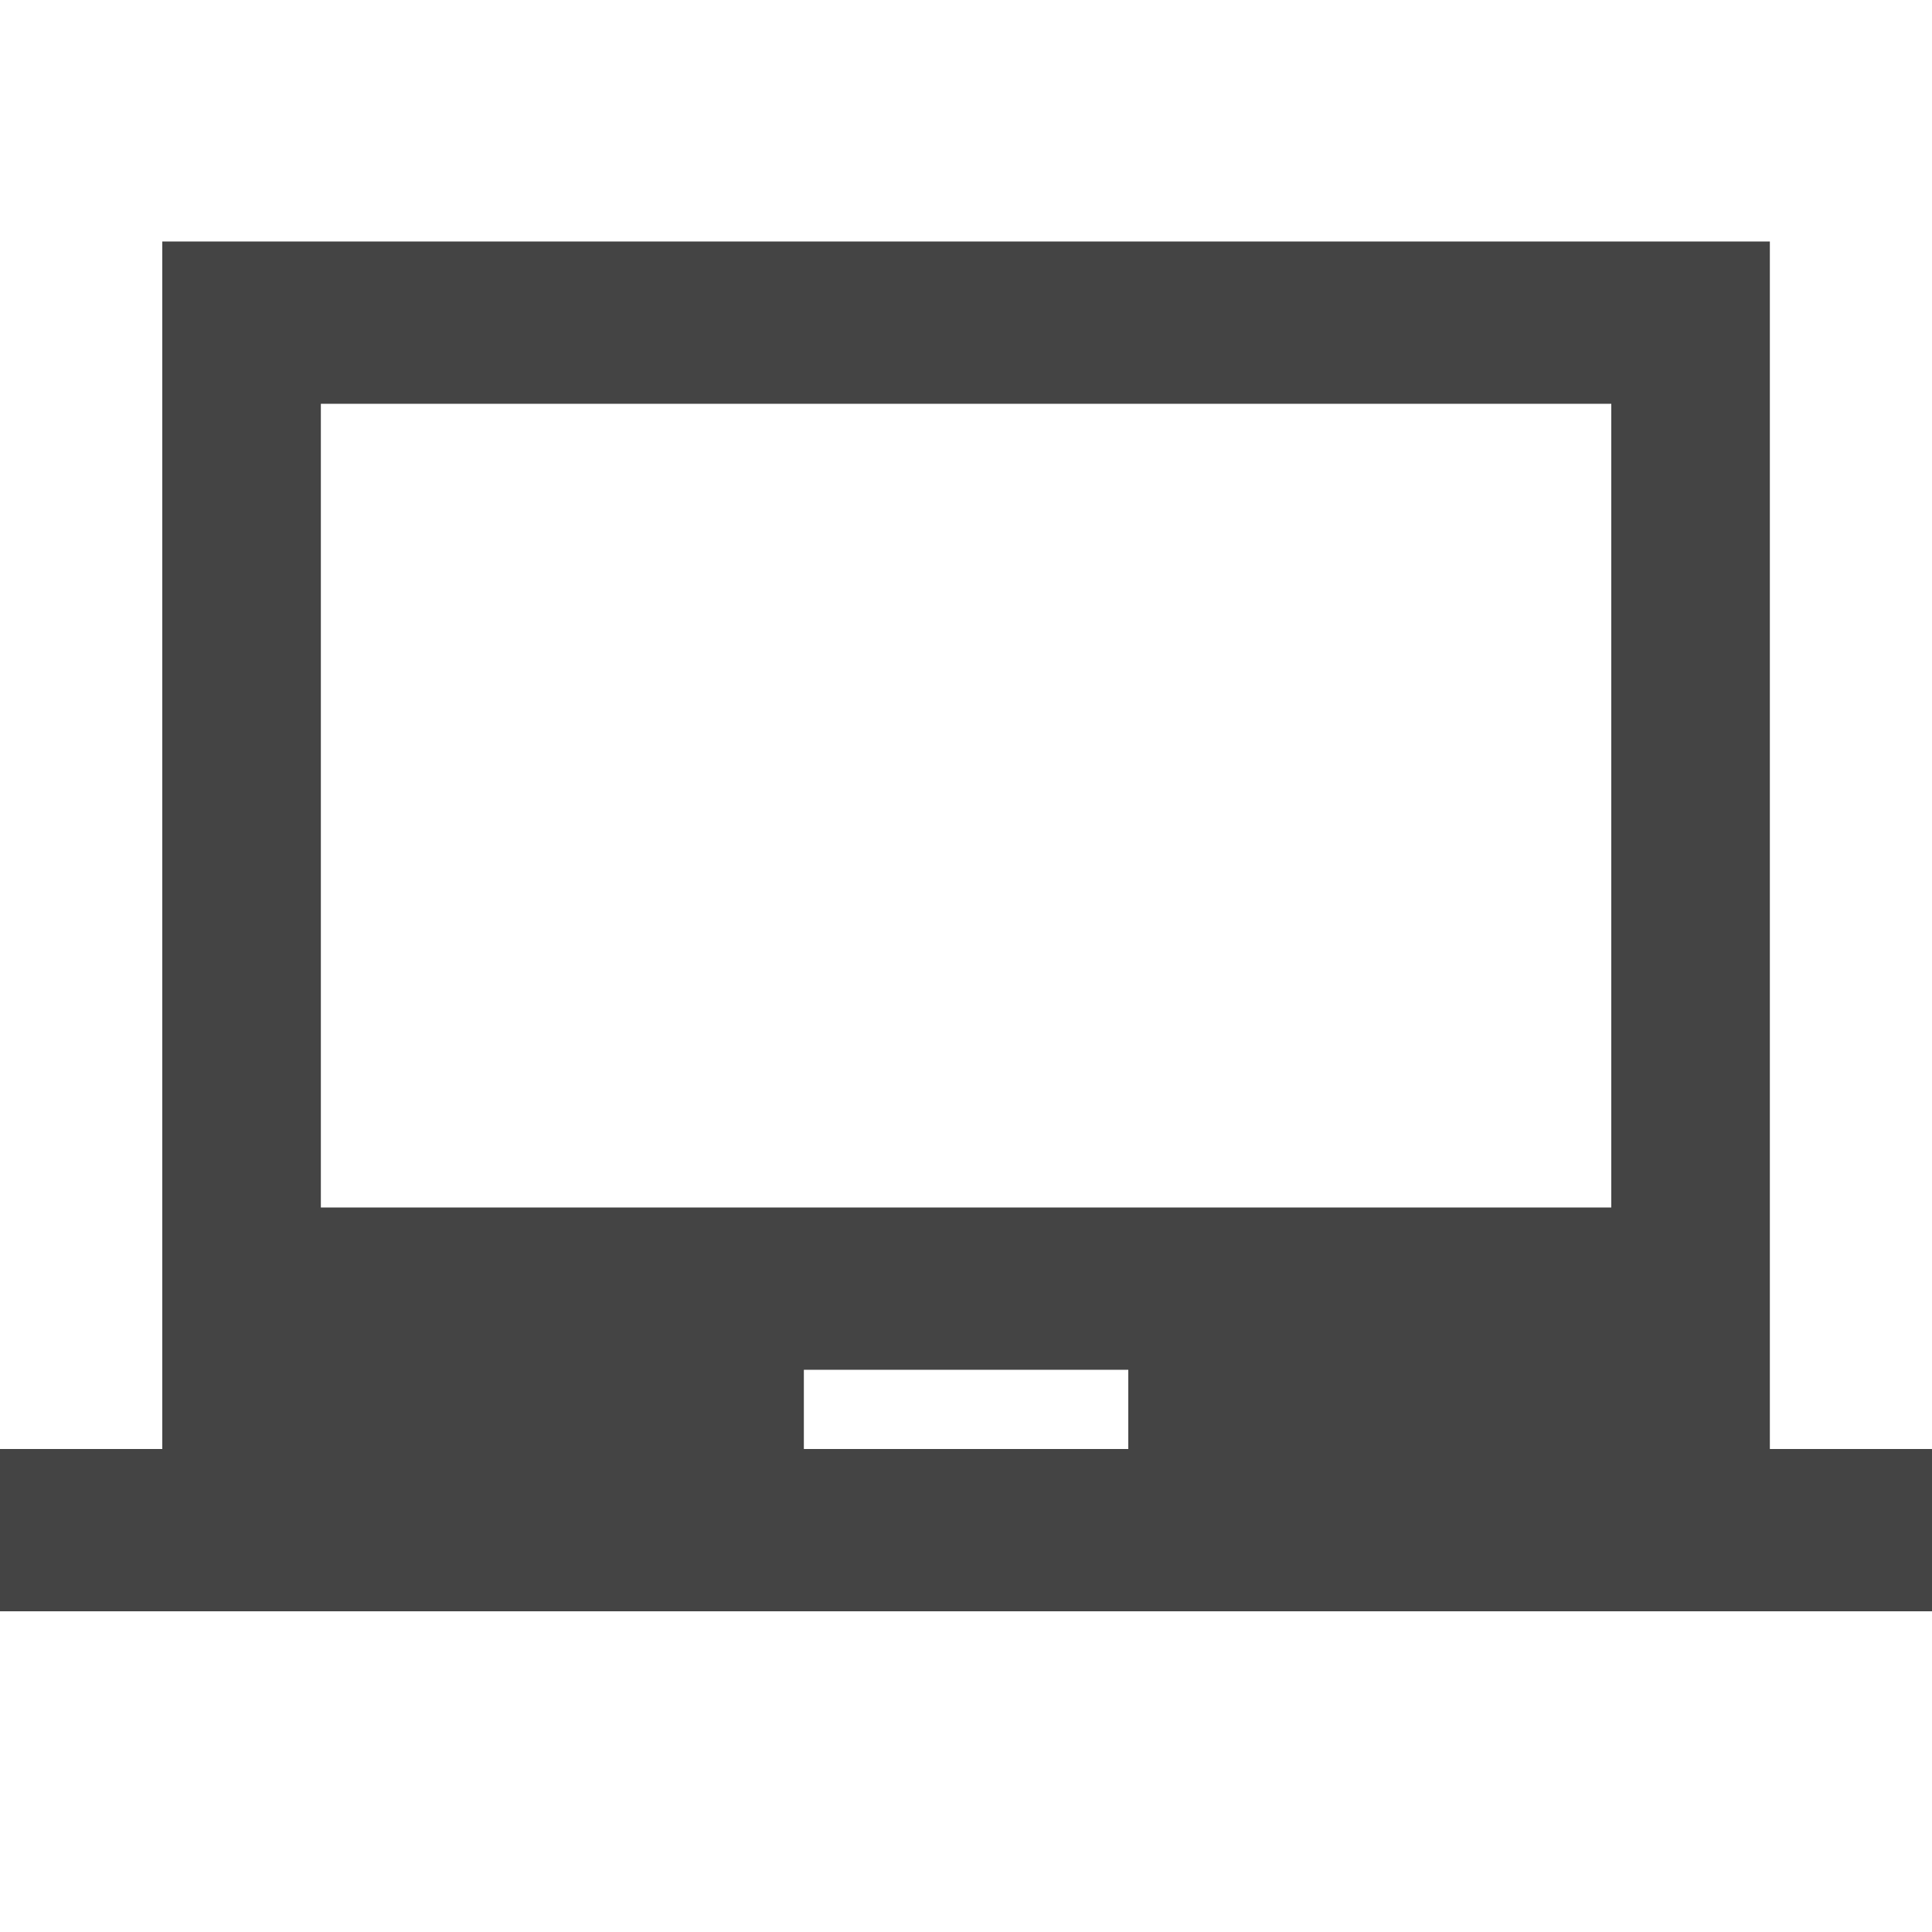 <?xml version="1.0"?><svg xmlns="http://www.w3.org/2000/svg" width="40" height="40" viewBox="0 0 40 40"><path fill="#444" d="m33.36 25v-16.64h-26.717v16.64h26.717z m-10 5v-1.64h-6.717v1.64h6.717z m13.28 0h3.36v3.36h-40v-3.36h3.36v-25h33.283v25z"></path></svg>